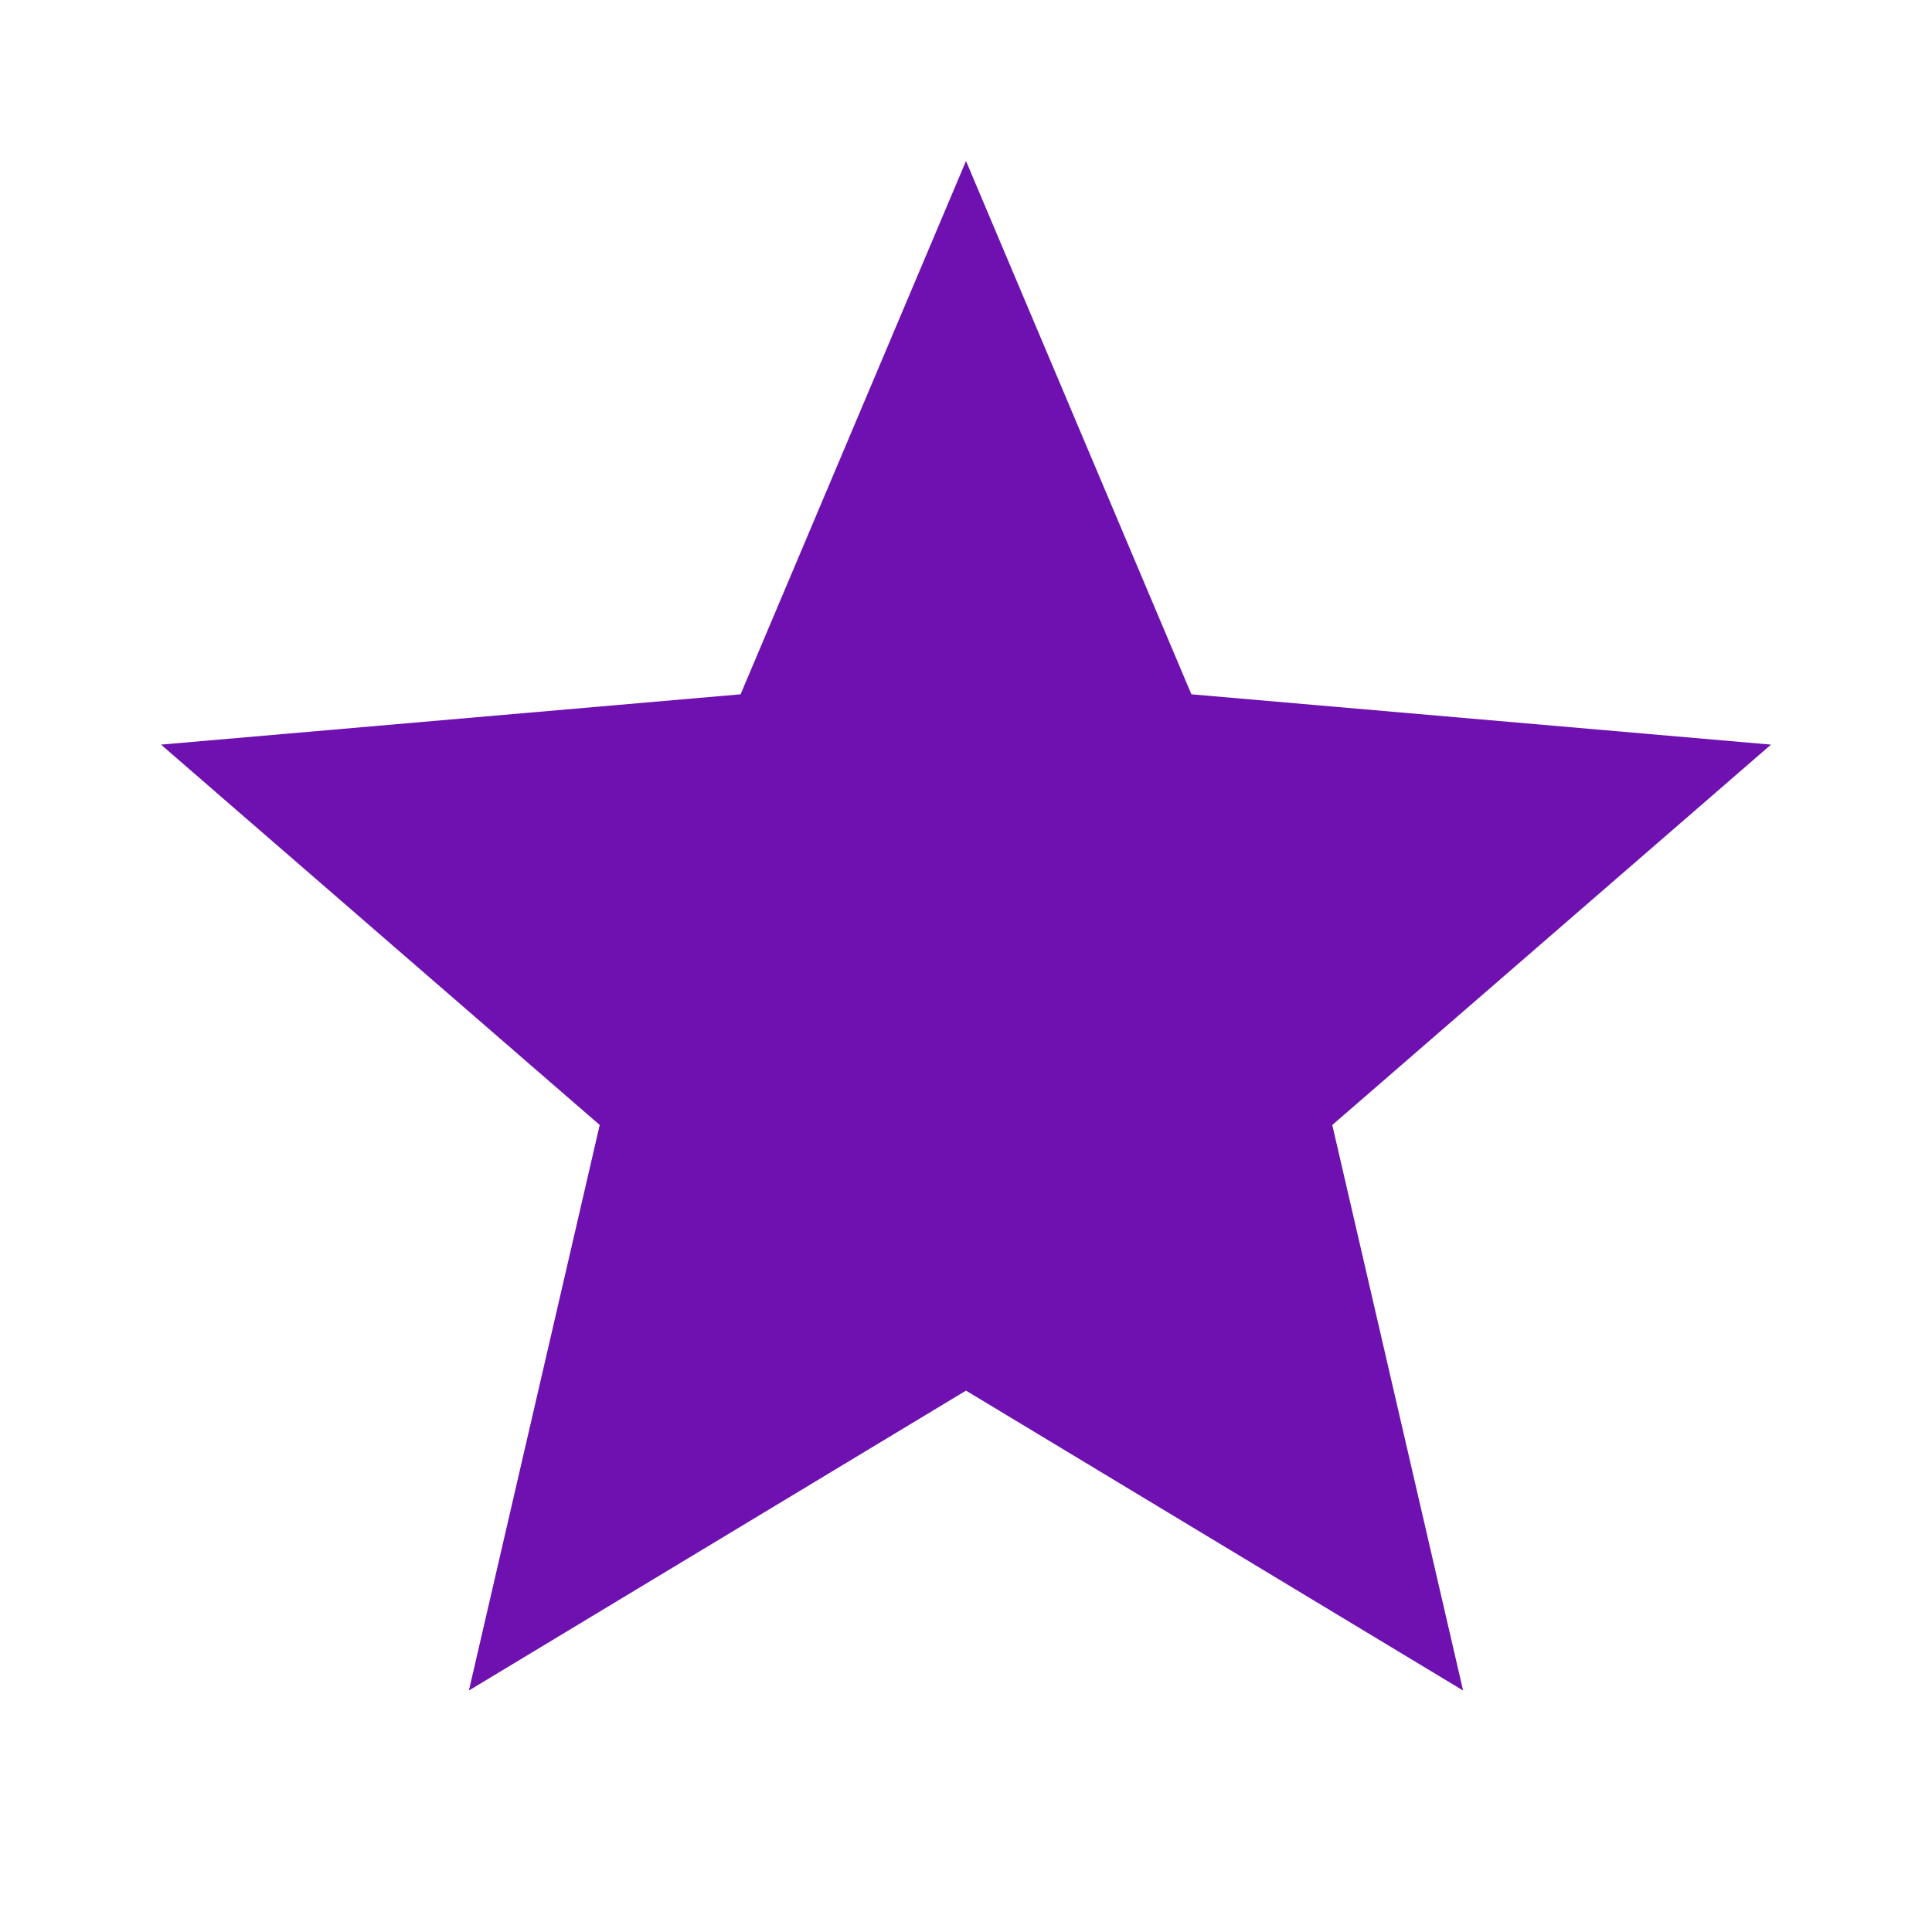 <svg width="51" height="51" viewBox="0 0 51 51" fill="none" xmlns="http://www.w3.org/2000/svg">
<path d="M12.378 44.625L15.831 29.697L4.25 19.656L19.55 18.328L25.5 4.25L31.45 18.328L46.75 19.656L35.169 29.697L38.622 44.625L25.5 36.709L12.378 44.625Z" fill="#6E11B0"/>
</svg>
